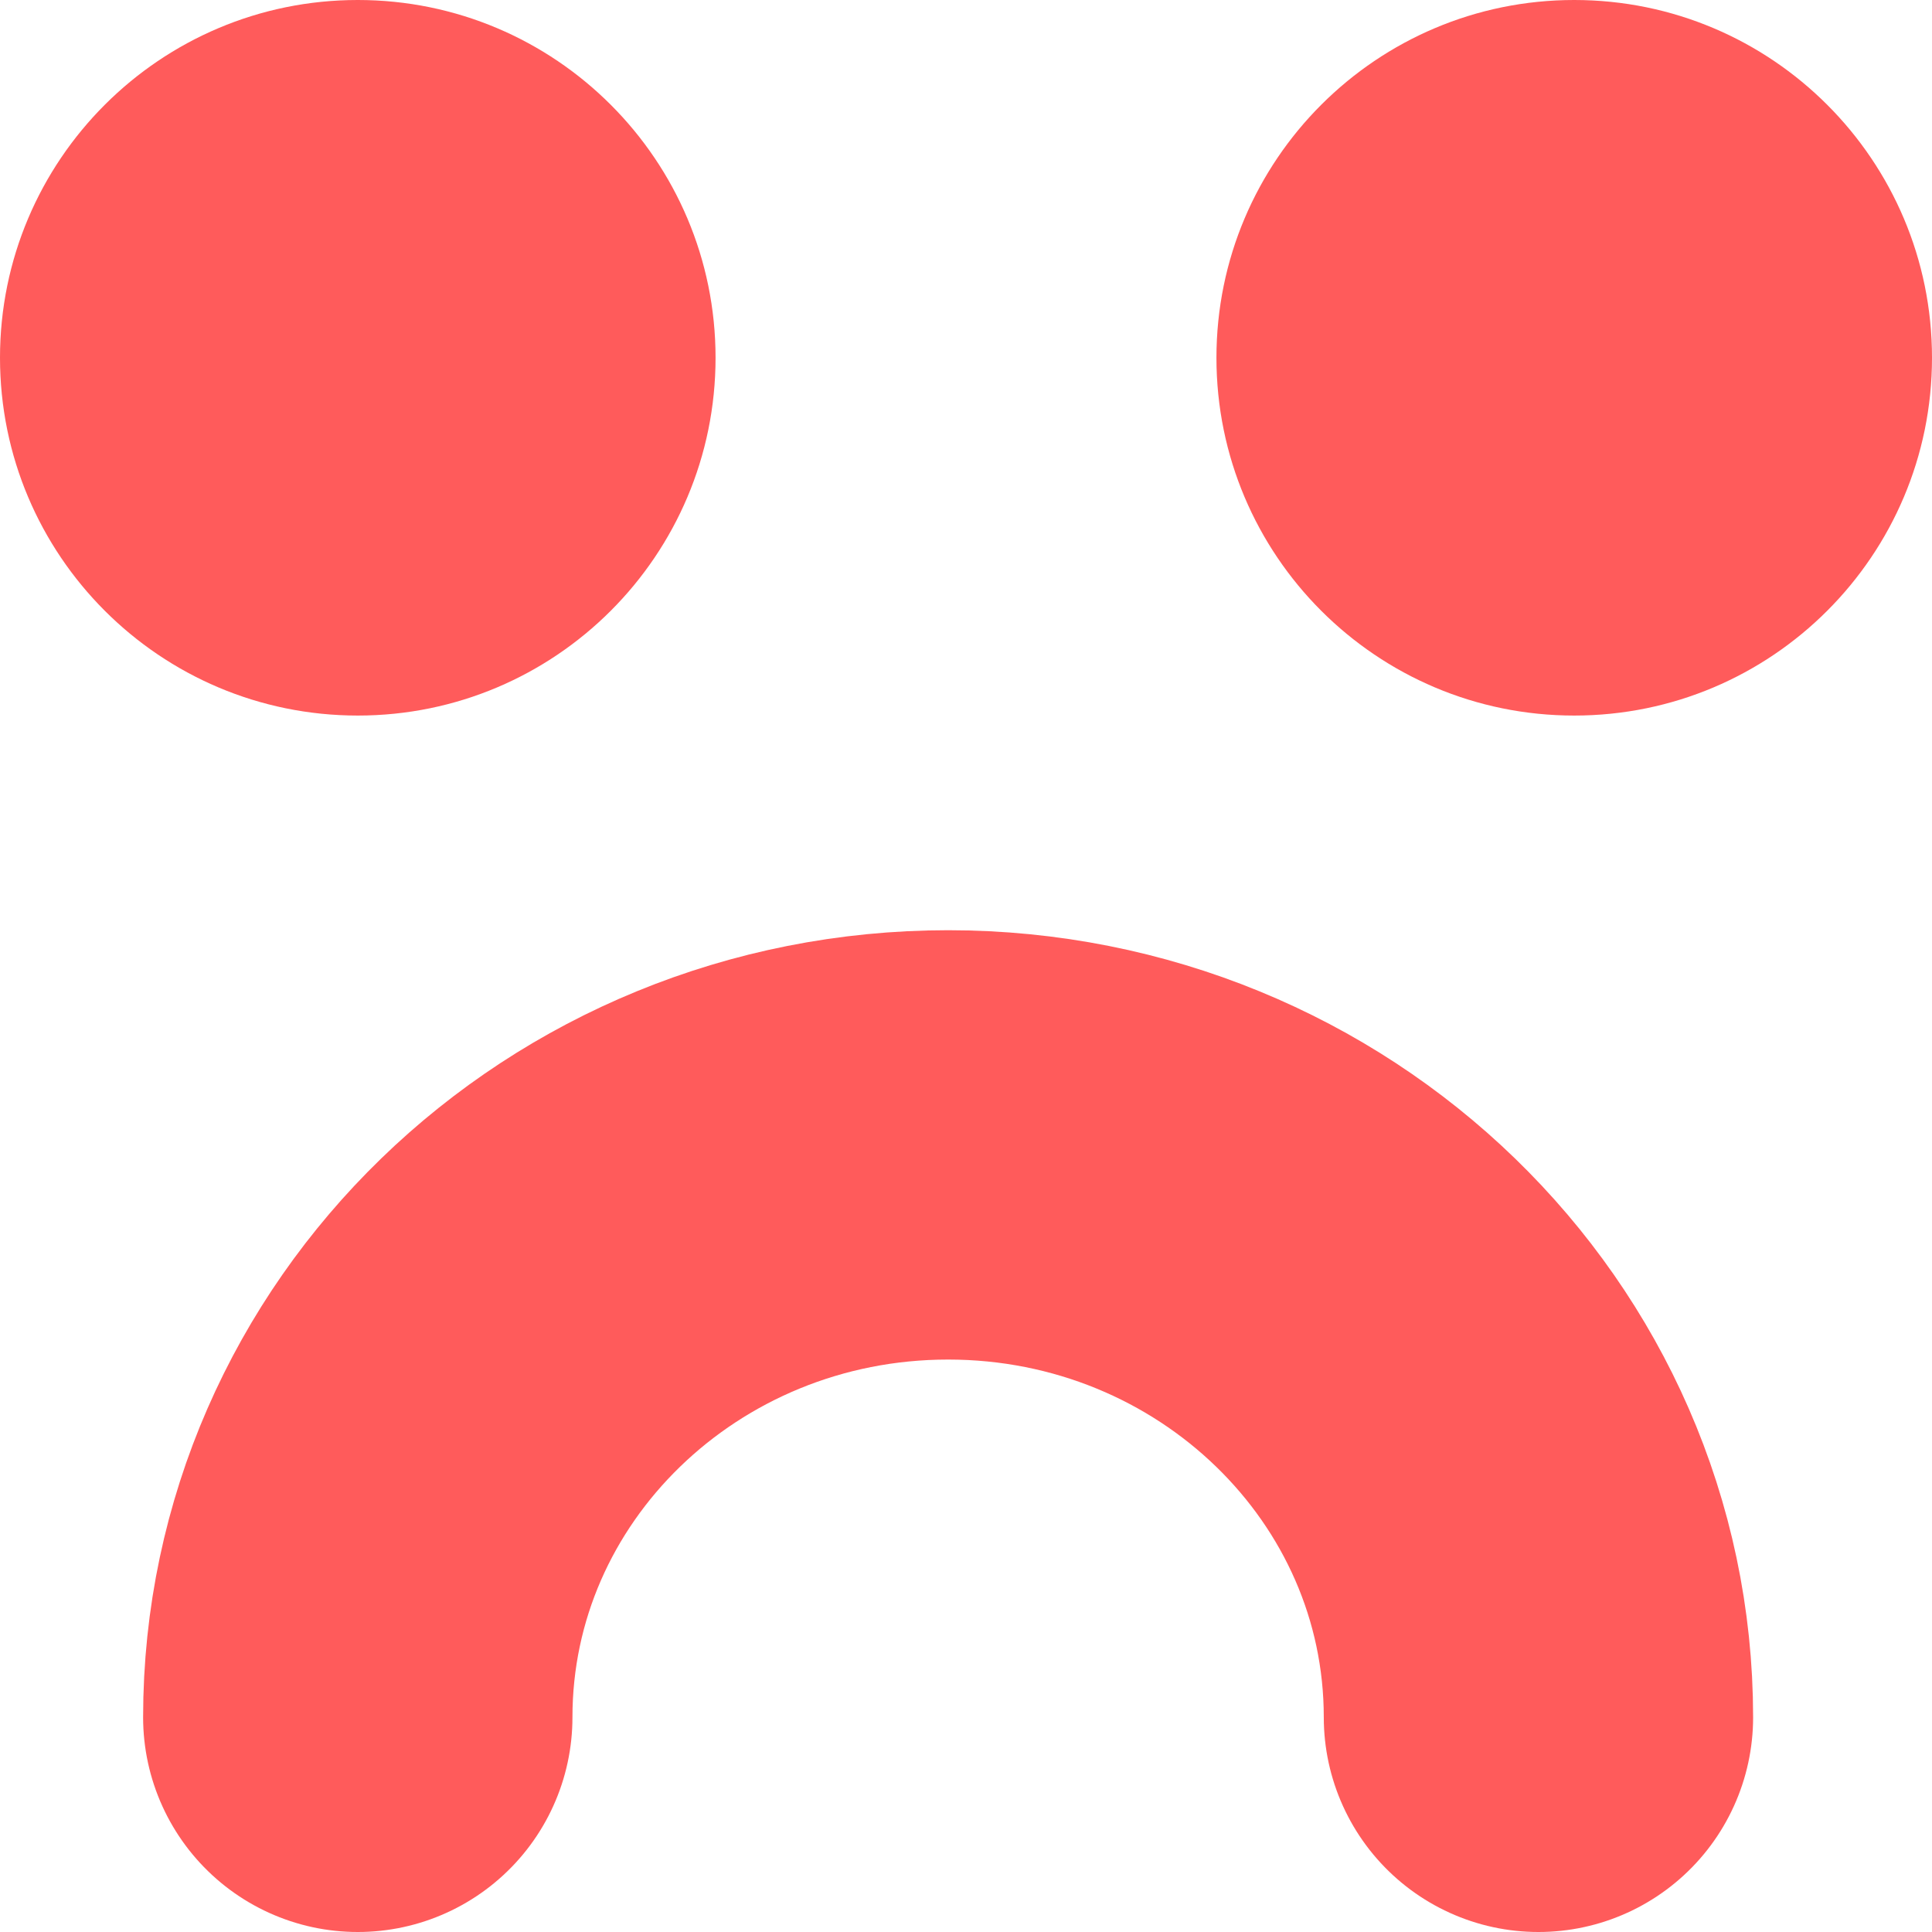 <svg xmlns="http://www.w3.org/2000/svg" width="54" height="54" viewBox="0 0 54 54">
    <g fill="none" fill-rule="evenodd">
        <path fill="#FF5B5B" d="M20 10c0 5.523-4.477 10-10 10S0 15.523 0 10 4.477 0 10 0s10 4.477 10 10M54 10c0 5.523-4.477 10-10 10s-10-4.477-10-10S38.477 0 44 0s10 4.477 10 10"/>
        <path stroke="#FF5B5B" stroke-linecap="round" stroke-width="12" d="M43 48c0-8.837-7.387-16-16.5-16C17.388 32 10 39.163 10 48"/>
    </g>
</svg>
